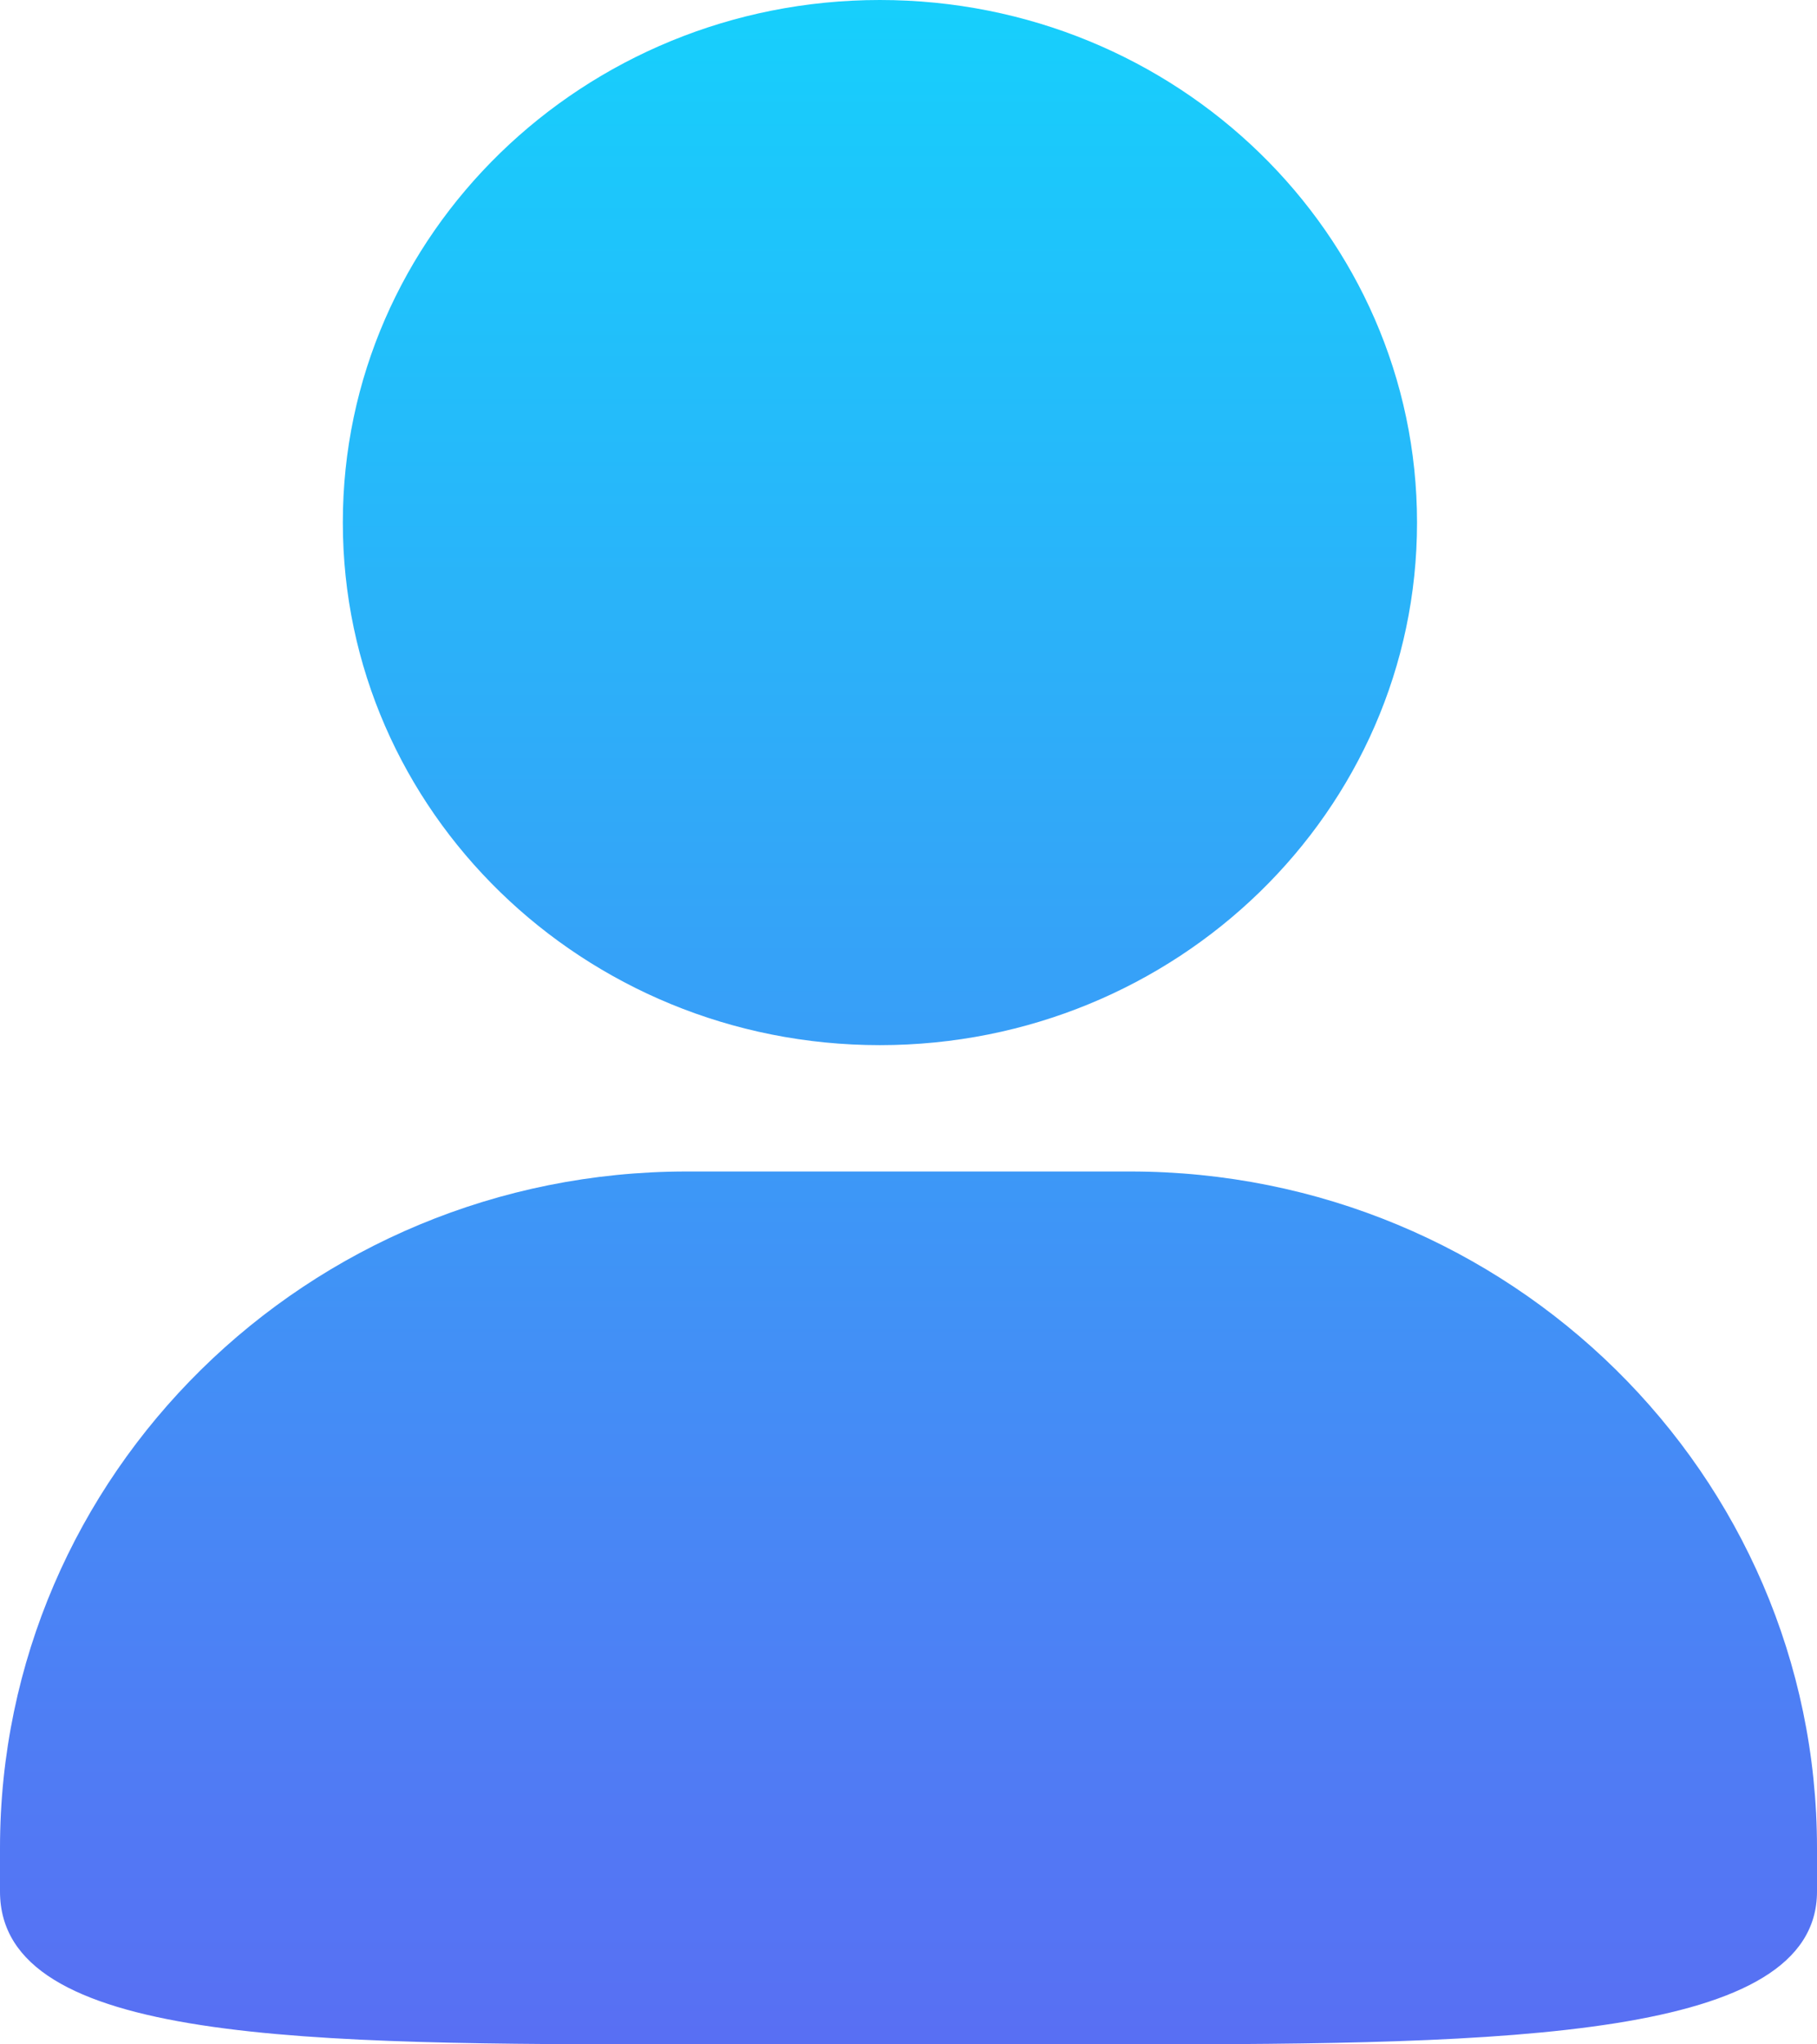 <?xml version="1.0" encoding="UTF-8"?>
<svg width="160px" height="180px" viewBox="0 0 160 180" version="1.1" xmlns="http://www.w3.org/2000/svg" xmlns:xlink="http://www.w3.org/1999/xlink">
    <!-- Generator: Sketch 59.1 (86144) - https://sketch.com -->
    <title>编辑昵称</title>
    <desc>Created with Sketch.</desc>
    <defs>
        <linearGradient x1="50%" y1="0%" x2="50%" y2="100%" id="linearGradient-1">
            <stop stop-color="#16D0FC" offset="0%"></stop>
            <stop stop-color="#596EF3" offset="100%"></stop>
        </linearGradient>
    </defs>
    <g id="页面-1" stroke="none" stroke-width="1" fill="none" fill-rule="evenodd">
        <g id="切图" transform="translate(-30, -832)" fill="url(#linearGradient-1)" fill-rule="nonzero">
            <g id="暗色" transform="translate(30, 817)">
                <path d="M77.478,15 C103.627,15 124.78,35.612 124.78,61.011 C124.78,86.411 103.601,107.022 77.478,107.022 C51.367,107.022 30.189,86.411 30.189,61.011 C30.176,35.612 51.367,15 77.478,15 Z M60.489,118.146 L99.511,118.146 C132.921,118.146 160,144.812 160,177.715 L160,181.539 C160,194.512 132.921,195 99.511,195 L60.489,195 C27.092,195 0,194.974 0,181.539 L0,177.715 C0,144.812 27.066,118.146 60.489,118.146 Z" id="编辑昵称"></path>
            </g>
        </g>
    </g>
</svg>